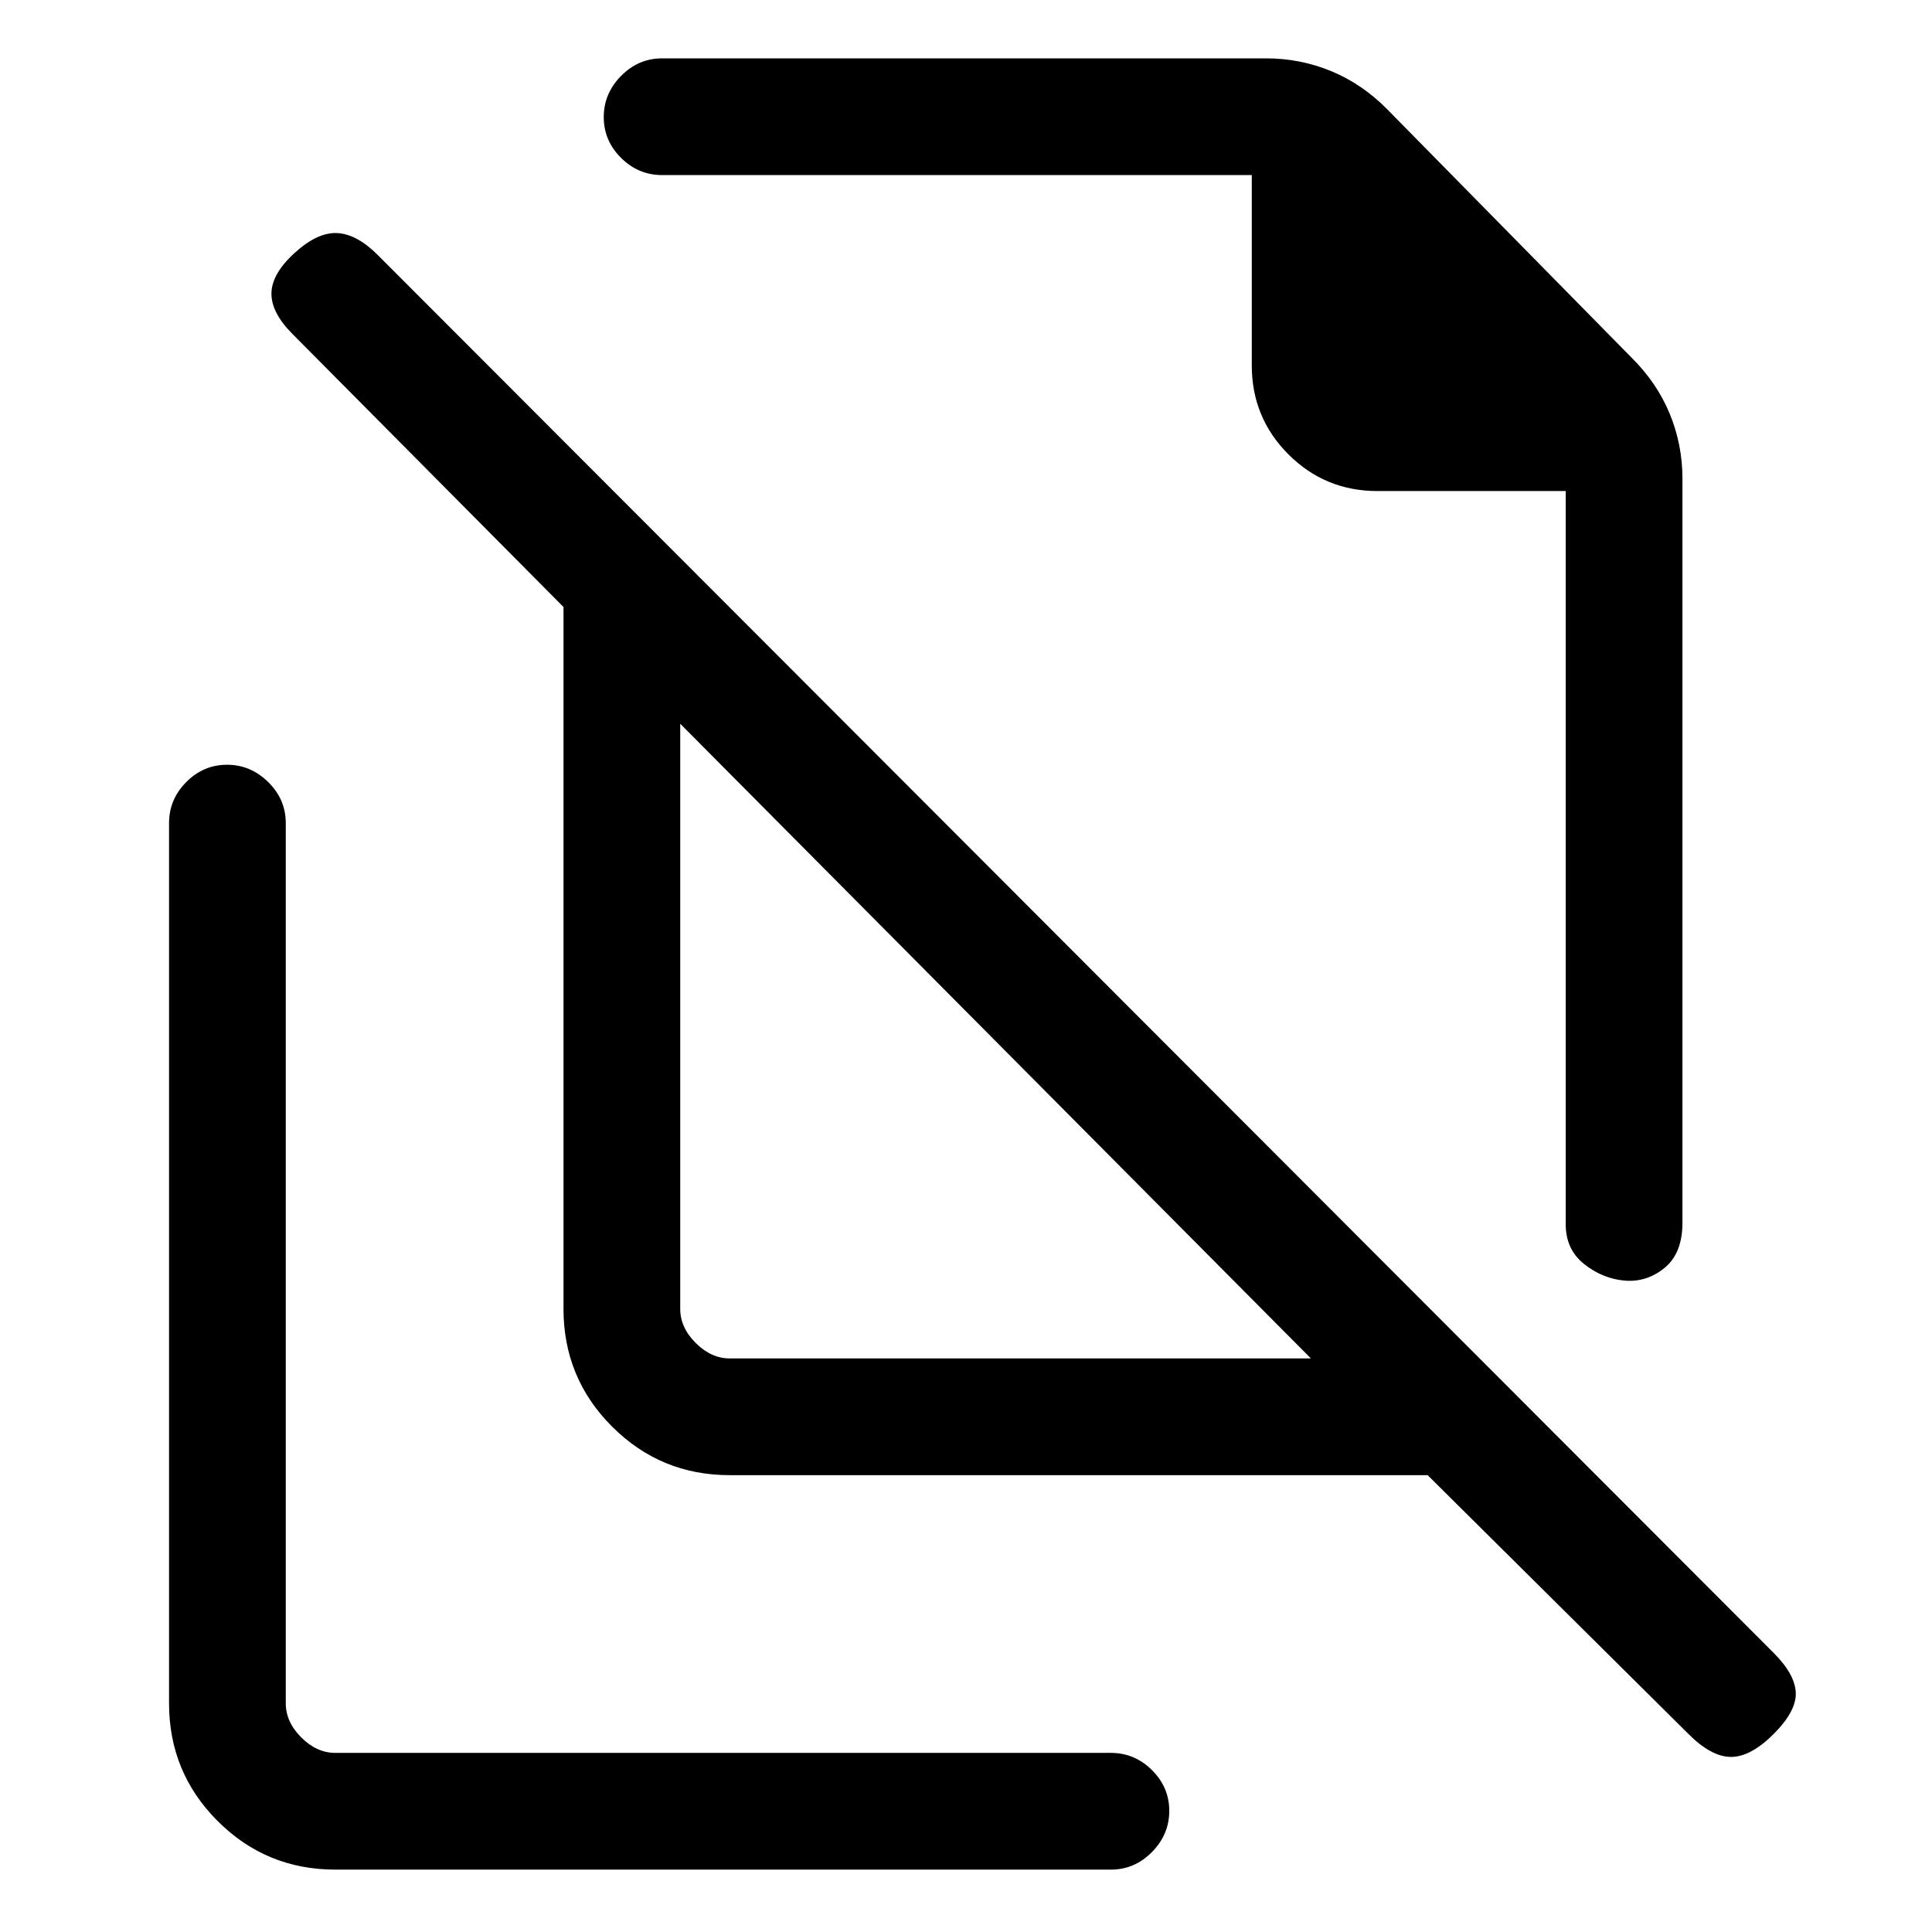<svg xmlns="http://www.w3.org/2000/svg" height="20" viewBox="0 -960 960 960" width="20"><path d="m689.15-905.85 121.7 123.7q12.51 12.42 18.83 27.75 6.32 15.33 6.32 32.25v369.69q0 15.26-8.96 22.52-8.95 7.25-19.9 6.25t-20.04-8.25q-9.1-7.25-9.1-19.75V-716h-93.54q-26.02 0-44.24-18.22Q622-752.44 622-778.46V-873H329q-11.8 0-20.4-8.55-8.6-8.54-8.6-20.27 0-11.72 8.6-20.45Q317.2-931 329-931h300.15q16.92 0 32.25 6.32 15.33 6.32 27.75 18.83ZM362.62-285h288.76L338-600.38v290.76q0 9.24 7.69 16.93 7.69 7.69 16.93 7.69Zm346.76 58H362.62q-34.35 0-58.48-24.14Q280-275.27 280-309.62v-348.76L145.38-794q-10.61-10.62-10.5-20.27.12-9.65 11.5-20.04 11.39-10.38 21.16-9.88t20.15 10.88l693.62 694.62q10.61 10.61 11 19.77.38 9.15-11 20.54Q869.92-87 860.15-87T839-98.38L709.38-227ZM558-606.46Zm-62.31 163.77ZM166.62-31q-34.35 0-58.48-24.14Q84-79.27 84-113.62V-551q0-11.8 8.55-20.4 8.54-8.6 20.27-8.6 11.72 0 20.45 8.6Q142-562.8 142-551v437.38q0 9.24 7.69 16.93Q157.38-89 166.62-89H552q11.8 0 20.4 8.55 8.6 8.54 8.6 20.27 0 11.72-8.6 20.45Q563.8-31 552-31H166.62Z"/></svg>